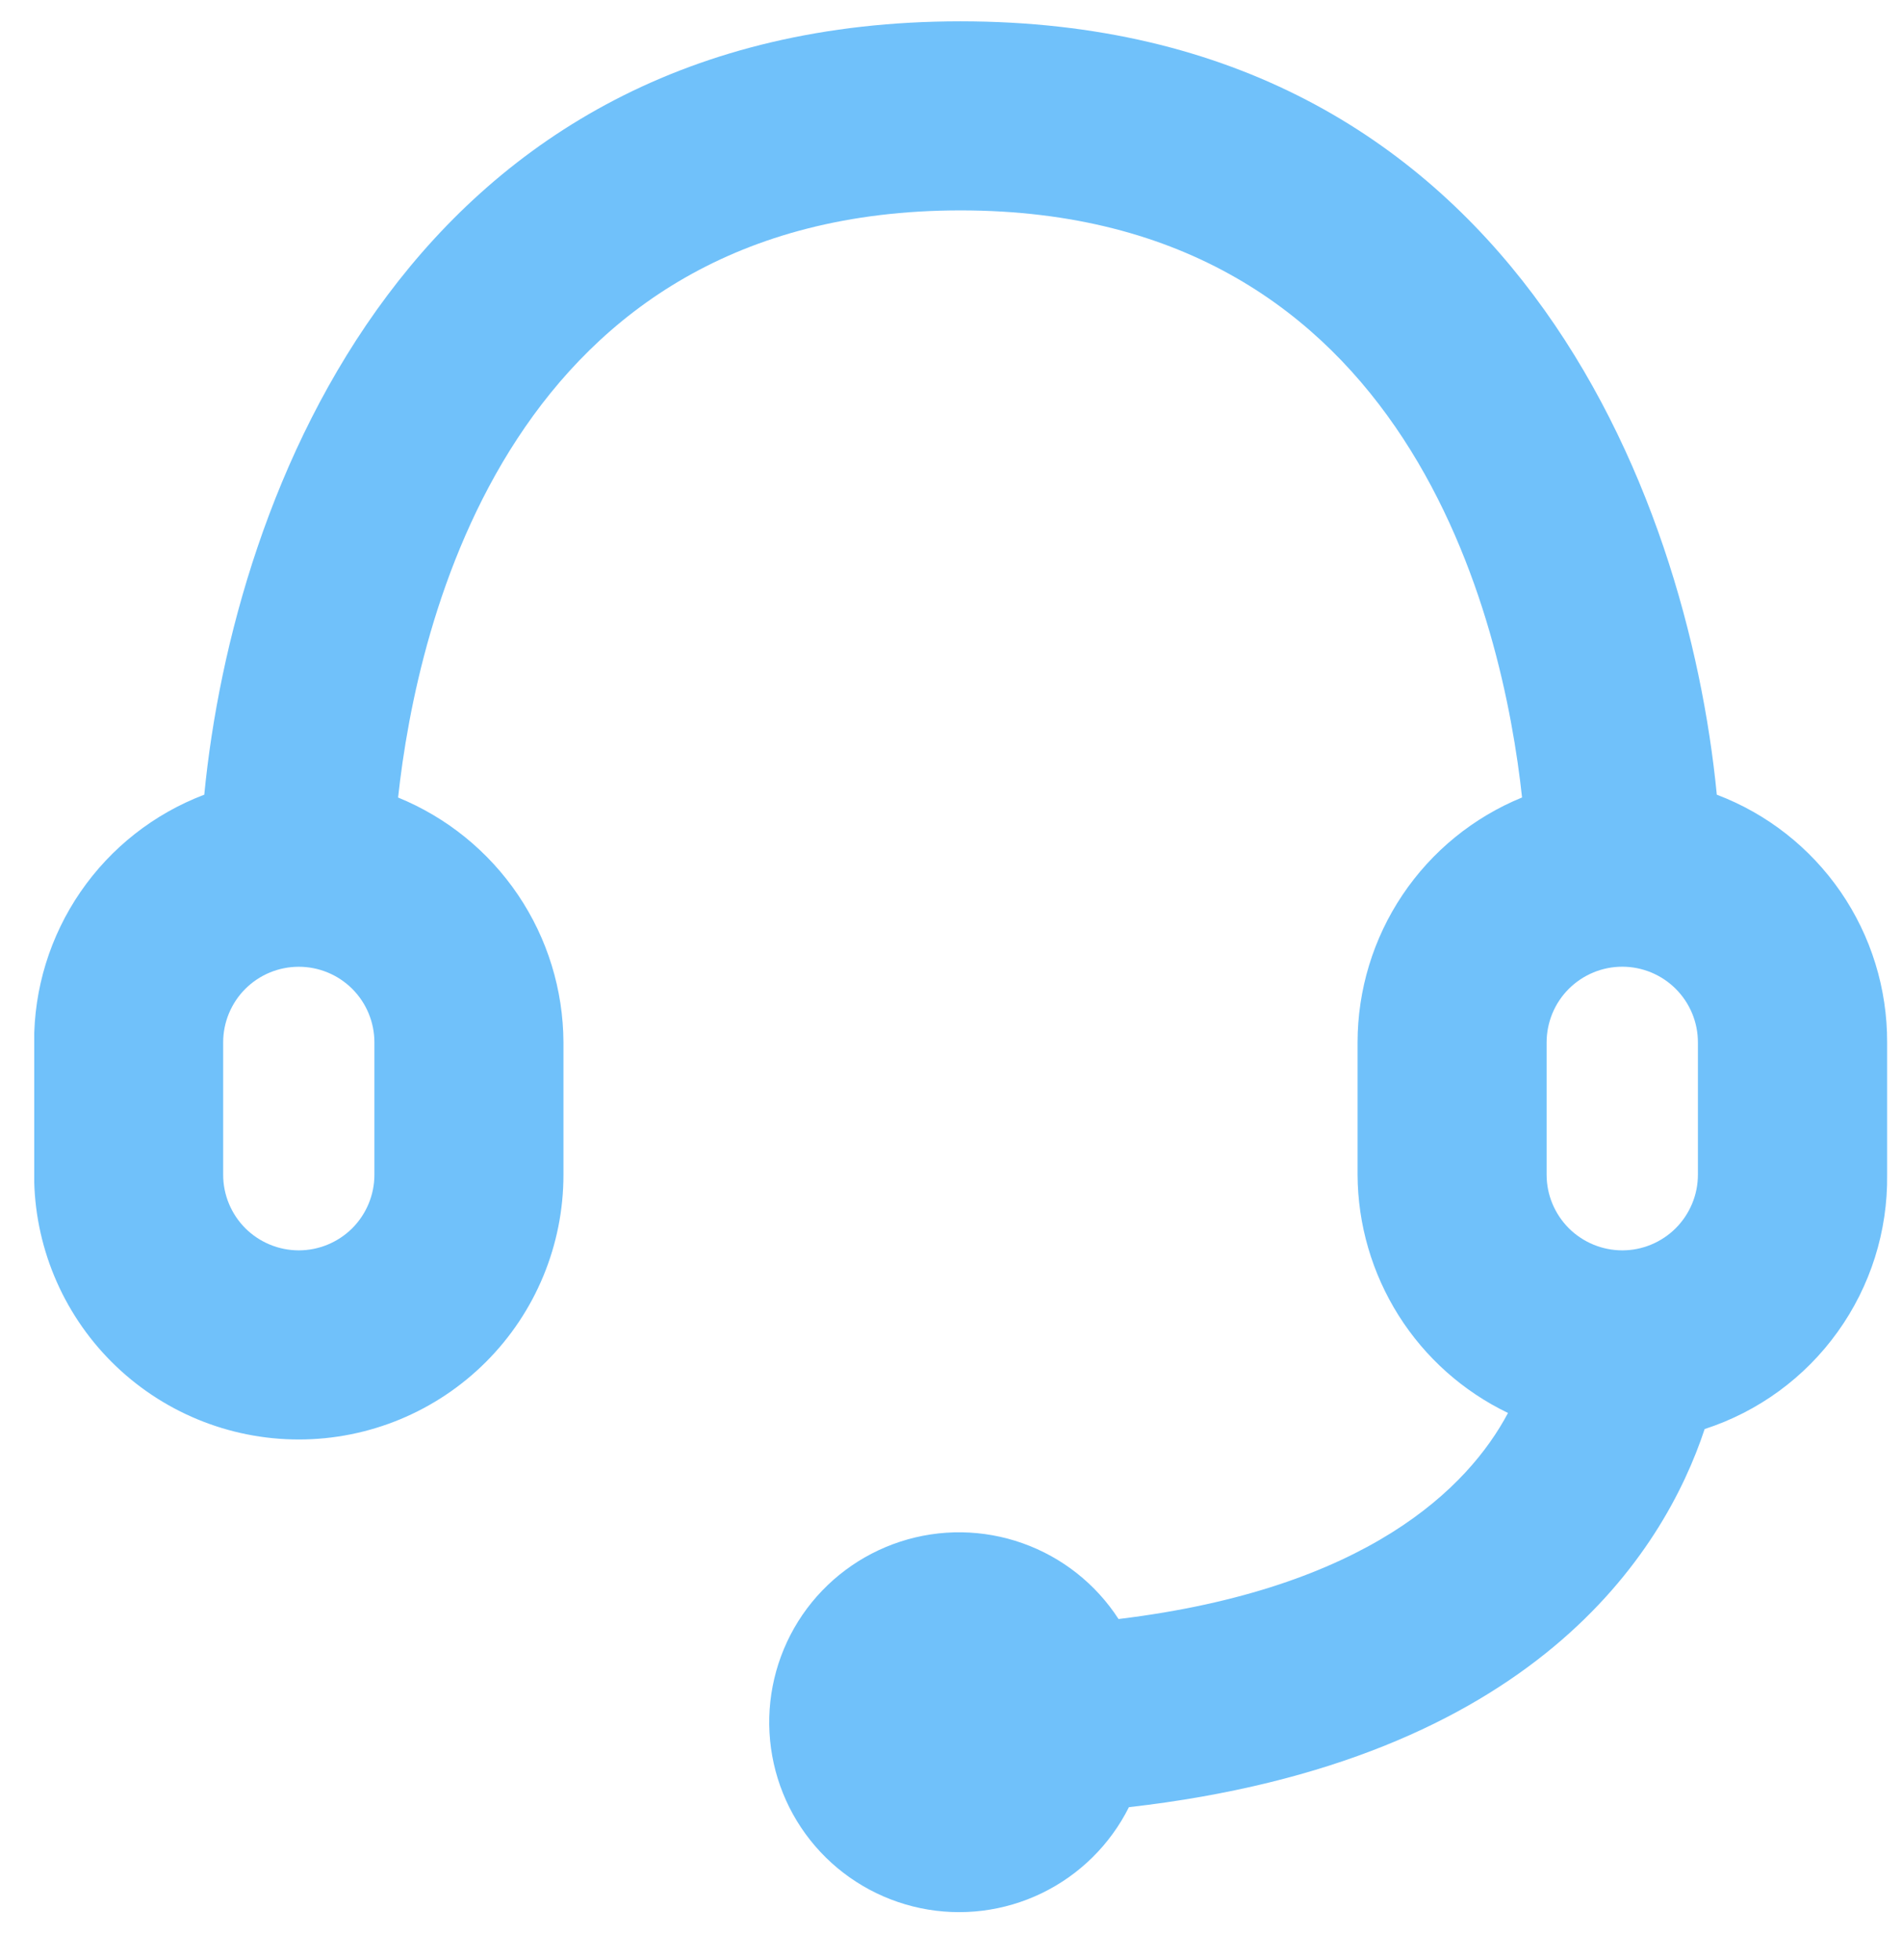 <svg width="33" height="34" viewBox="0 0 33 34" fill="none" xmlns="http://www.w3.org/2000/svg">
<g clip-path="url(#clip0_147_256)">
<g clip-path="url(#clip1_147_256)">
<g clip-path="url(#clip2_147_256)">
<path fill-rule="evenodd" clip-rule="evenodd" d="M29.787 13.787C29.279 8.571 26.195 0.37 16.665 0.37C7.136 0.37 4.053 8.571 3.544 13.787C2.673 14.117 1.924 14.706 1.396 15.474C0.869 16.242 0.588 17.152 0.592 18.084V20.381C0.592 21.599 1.076 22.767 1.937 23.628C2.798 24.489 3.966 24.973 5.184 24.973C6.402 24.973 7.57 24.489 8.431 23.628C9.293 22.767 9.776 21.599 9.776 20.381V18.084C9.772 17.171 9.498 16.28 8.987 15.524C8.476 14.768 7.752 14.181 6.907 13.836C7.234 10.818 8.842 3.65 16.665 3.65C24.488 3.65 26.08 10.818 26.408 13.835C25.564 14.18 24.842 14.768 24.334 15.525C23.826 16.281 23.555 17.172 23.554 18.083V20.38C23.558 21.244 23.805 22.09 24.266 22.821C24.727 23.552 25.385 24.138 26.164 24.513C25.476 25.809 23.72 27.564 19.407 28.088C19.012 27.478 18.427 27.016 17.742 26.773C17.057 26.53 16.311 26.52 15.621 26.745C14.93 26.97 14.333 27.417 13.922 28.016C13.512 28.616 13.311 29.334 13.351 30.059C13.391 30.785 13.669 31.477 14.143 32.027C14.617 32.578 15.26 32.956 15.971 33.104C16.683 33.252 17.423 33.16 18.077 32.843C18.731 32.526 19.261 32.002 19.587 31.352C26.623 30.549 28.87 26.924 29.576 24.792C30.505 24.491 31.314 23.901 31.883 23.107C32.453 22.314 32.754 21.359 32.742 20.382V18.084C32.745 17.152 32.464 16.241 31.936 15.473C31.408 14.706 30.659 14.117 29.787 13.787ZM6.496 20.38C6.496 20.728 6.358 21.061 6.112 21.308C5.866 21.553 5.532 21.692 5.184 21.692C4.836 21.692 4.502 21.553 4.256 21.308C4.01 21.061 3.872 20.728 3.872 20.38V18.084C3.872 17.736 4.01 17.402 4.256 17.156C4.502 16.91 4.836 16.772 5.184 16.772C5.532 16.772 5.866 16.91 6.112 17.156C6.358 17.402 6.496 17.736 6.496 18.084V20.38ZM26.834 18.083C26.834 17.911 26.869 17.74 26.934 17.581C27 17.422 27.097 17.277 27.219 17.155C27.341 17.034 27.485 16.937 27.645 16.871C27.804 16.805 27.974 16.771 28.147 16.771C28.319 16.771 28.489 16.805 28.649 16.871C28.808 16.937 28.953 17.034 29.074 17.155C29.196 17.277 29.293 17.422 29.359 17.581C29.425 17.74 29.459 17.911 29.459 18.083V20.38C29.459 20.728 29.32 21.061 29.074 21.308C28.828 21.553 28.495 21.692 28.147 21.692C27.799 21.692 27.465 21.553 27.219 21.308C26.973 21.061 26.834 20.728 26.834 20.38V18.083Z" fill="#70C1FA"/>
</g>
</g>
</g>
<defs>
<clipPath id="clip0_147_256">
<rect width="32.148" height="32.805" fill="white" transform="translate(0.594 0.369)"/>
</clipPath>
<clipPath id="clip1_147_256">
<rect width="32.148" height="32.805" fill="white" transform="translate(0.594 0.369)"/>
</clipPath>
<clipPath id="clip2_147_256">
<rect width="32.148" height="32.803" fill="white" transform="translate(0.594 0.37)"/>
</clipPath>
</defs>
</svg>
